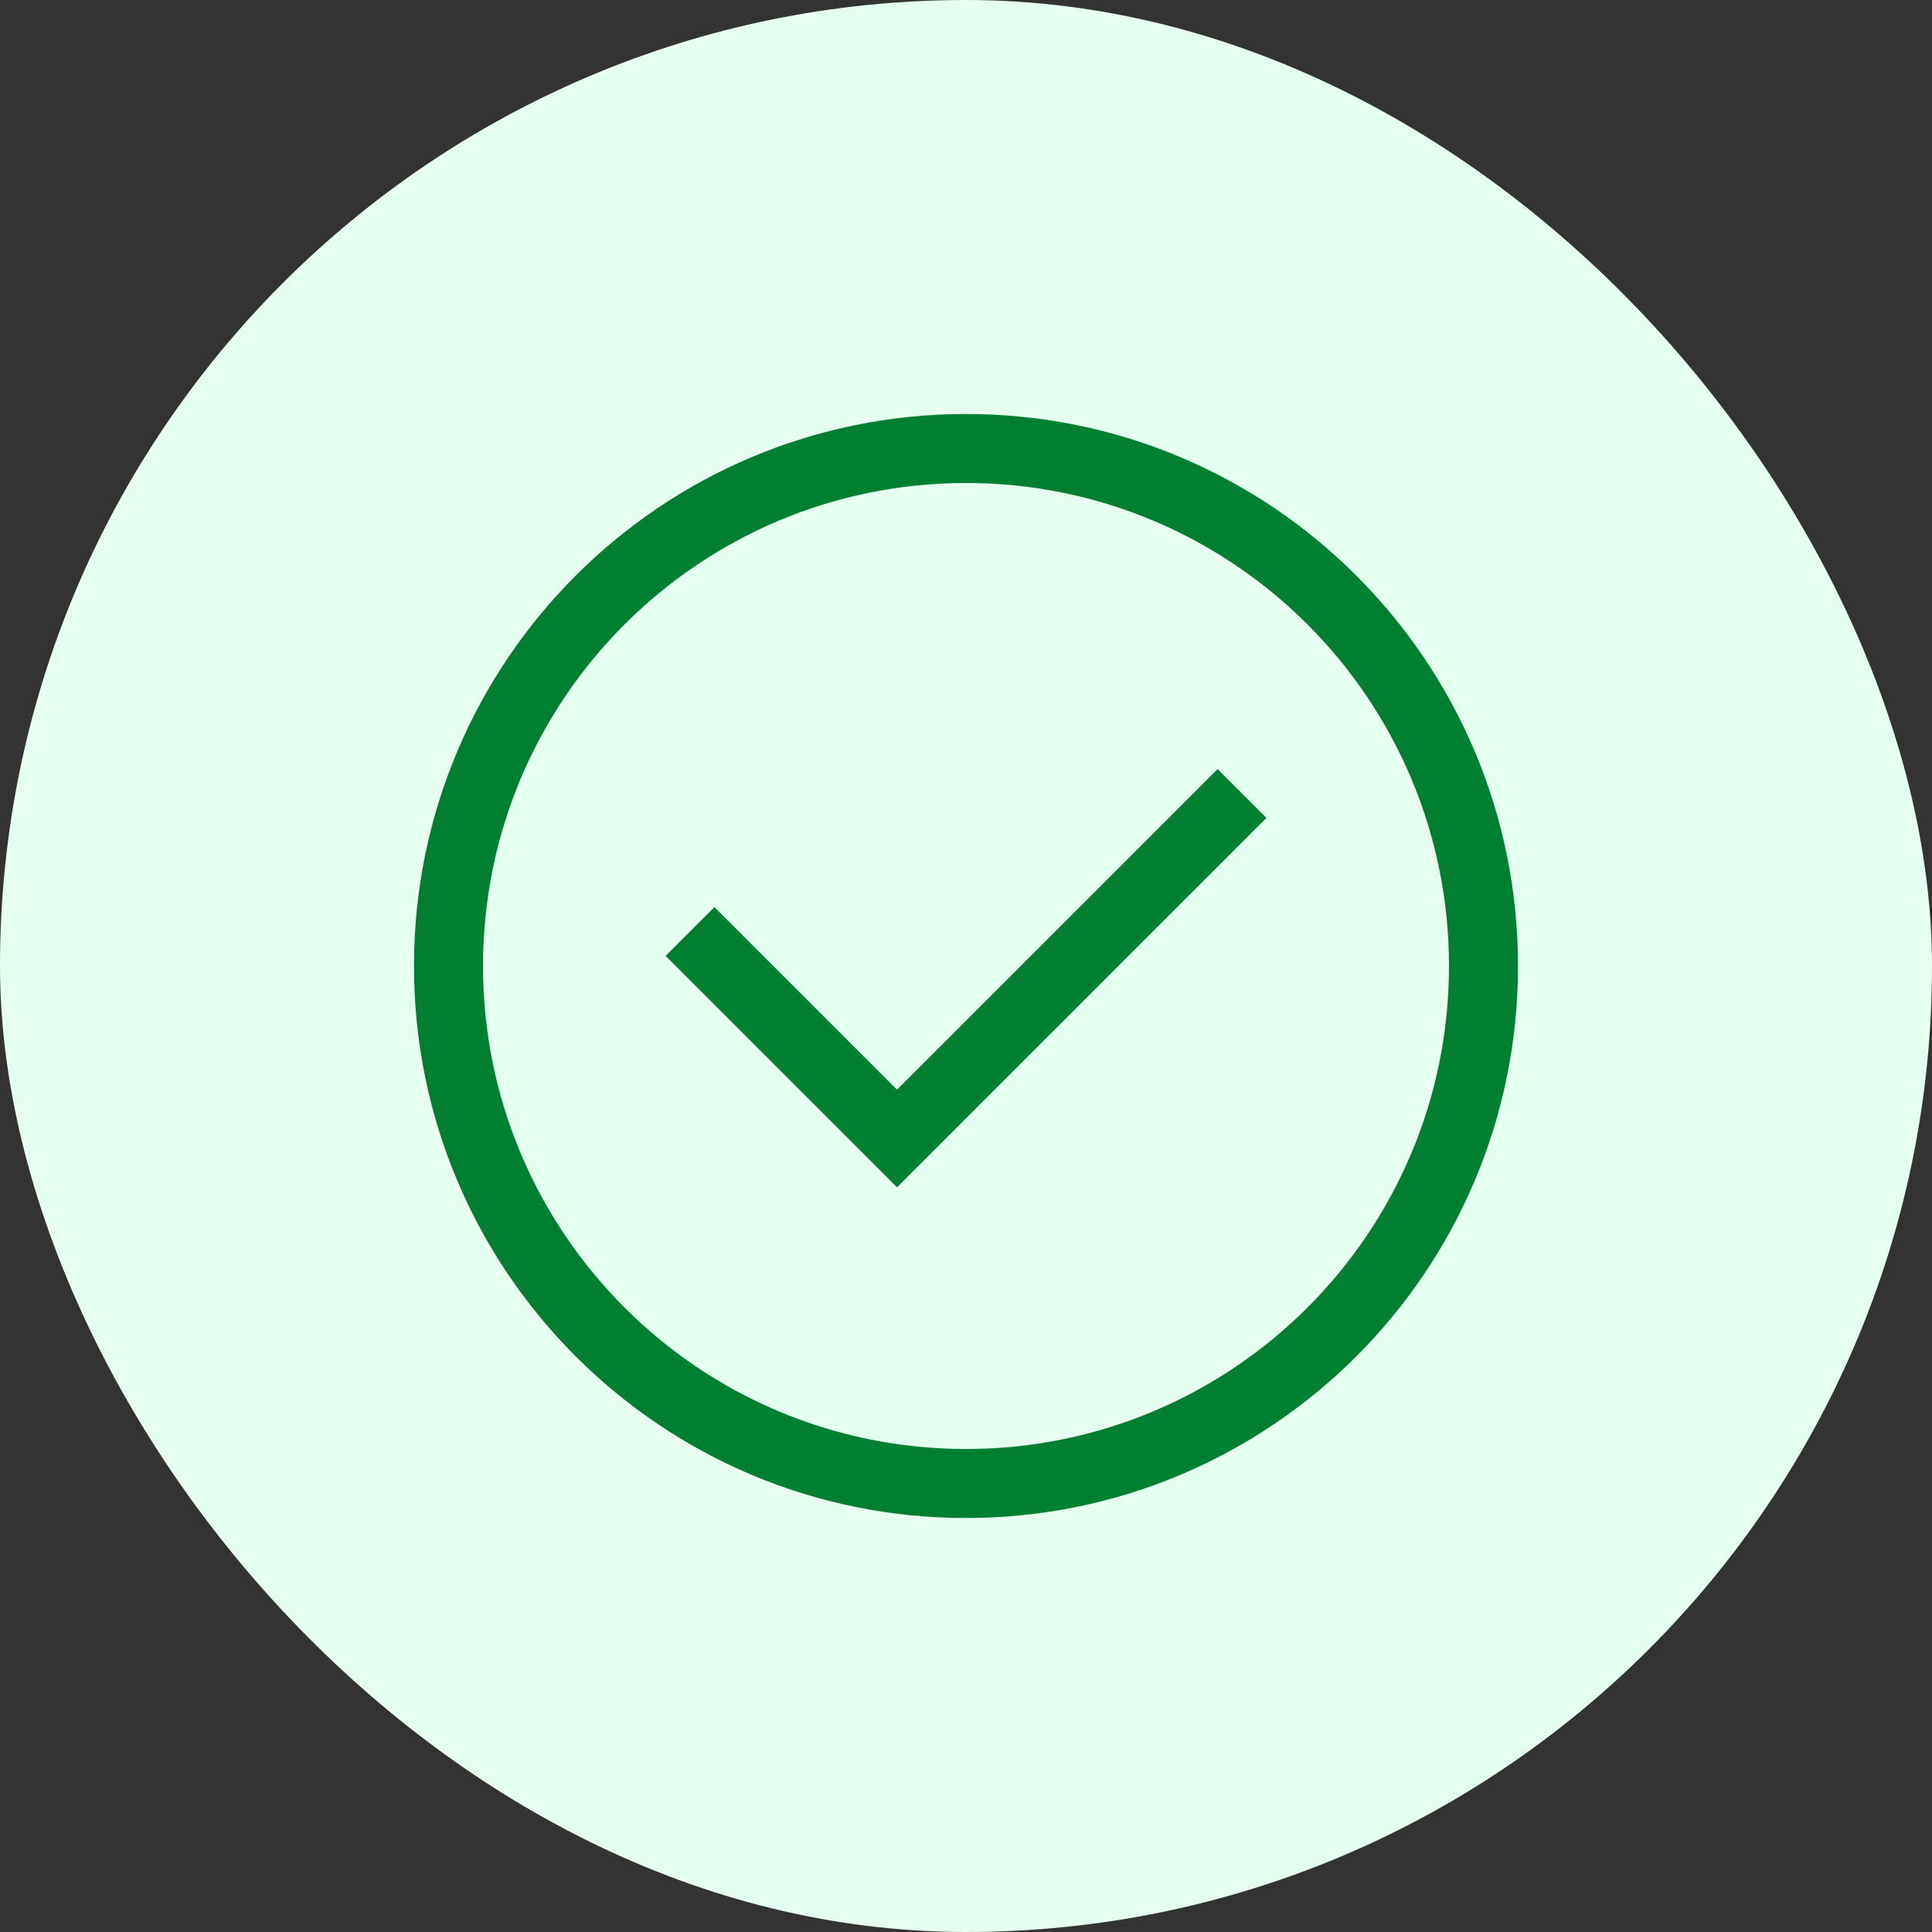 <svg width="56" height="56" viewBox="0 0 56 56" fill="none" xmlns="http://www.w3.org/2000/svg">
    <rect x="0" y="0" width="56" height="56" fill="#333333" stroke="none"/>
    <rect width="56" height="56" rx="28" fill="#E5FFF1"></rect>
    <path d="M35.293 22.293L26 31.586L20.707 26.293L19.293 27.707L26 34.414L36.707 23.707L35.293 22.293Z" fill="#007F31"></path>
    <path fill-rule="evenodd" clip-rule="evenodd" d="M44 28C44 36.837 36.837 44 28 44C19.163 44 12 36.837 12 28C12 19.163 19.163 12 28 12C36.837 12 44 19.163 44 28ZM42 28C42 35.732 35.732 42 28 42C20.268 42 14 35.732 14 28C14 20.268 20.268 14 28 14C35.732 14 42 20.268 42 28Z" fill="#007F31"></path>
</svg>